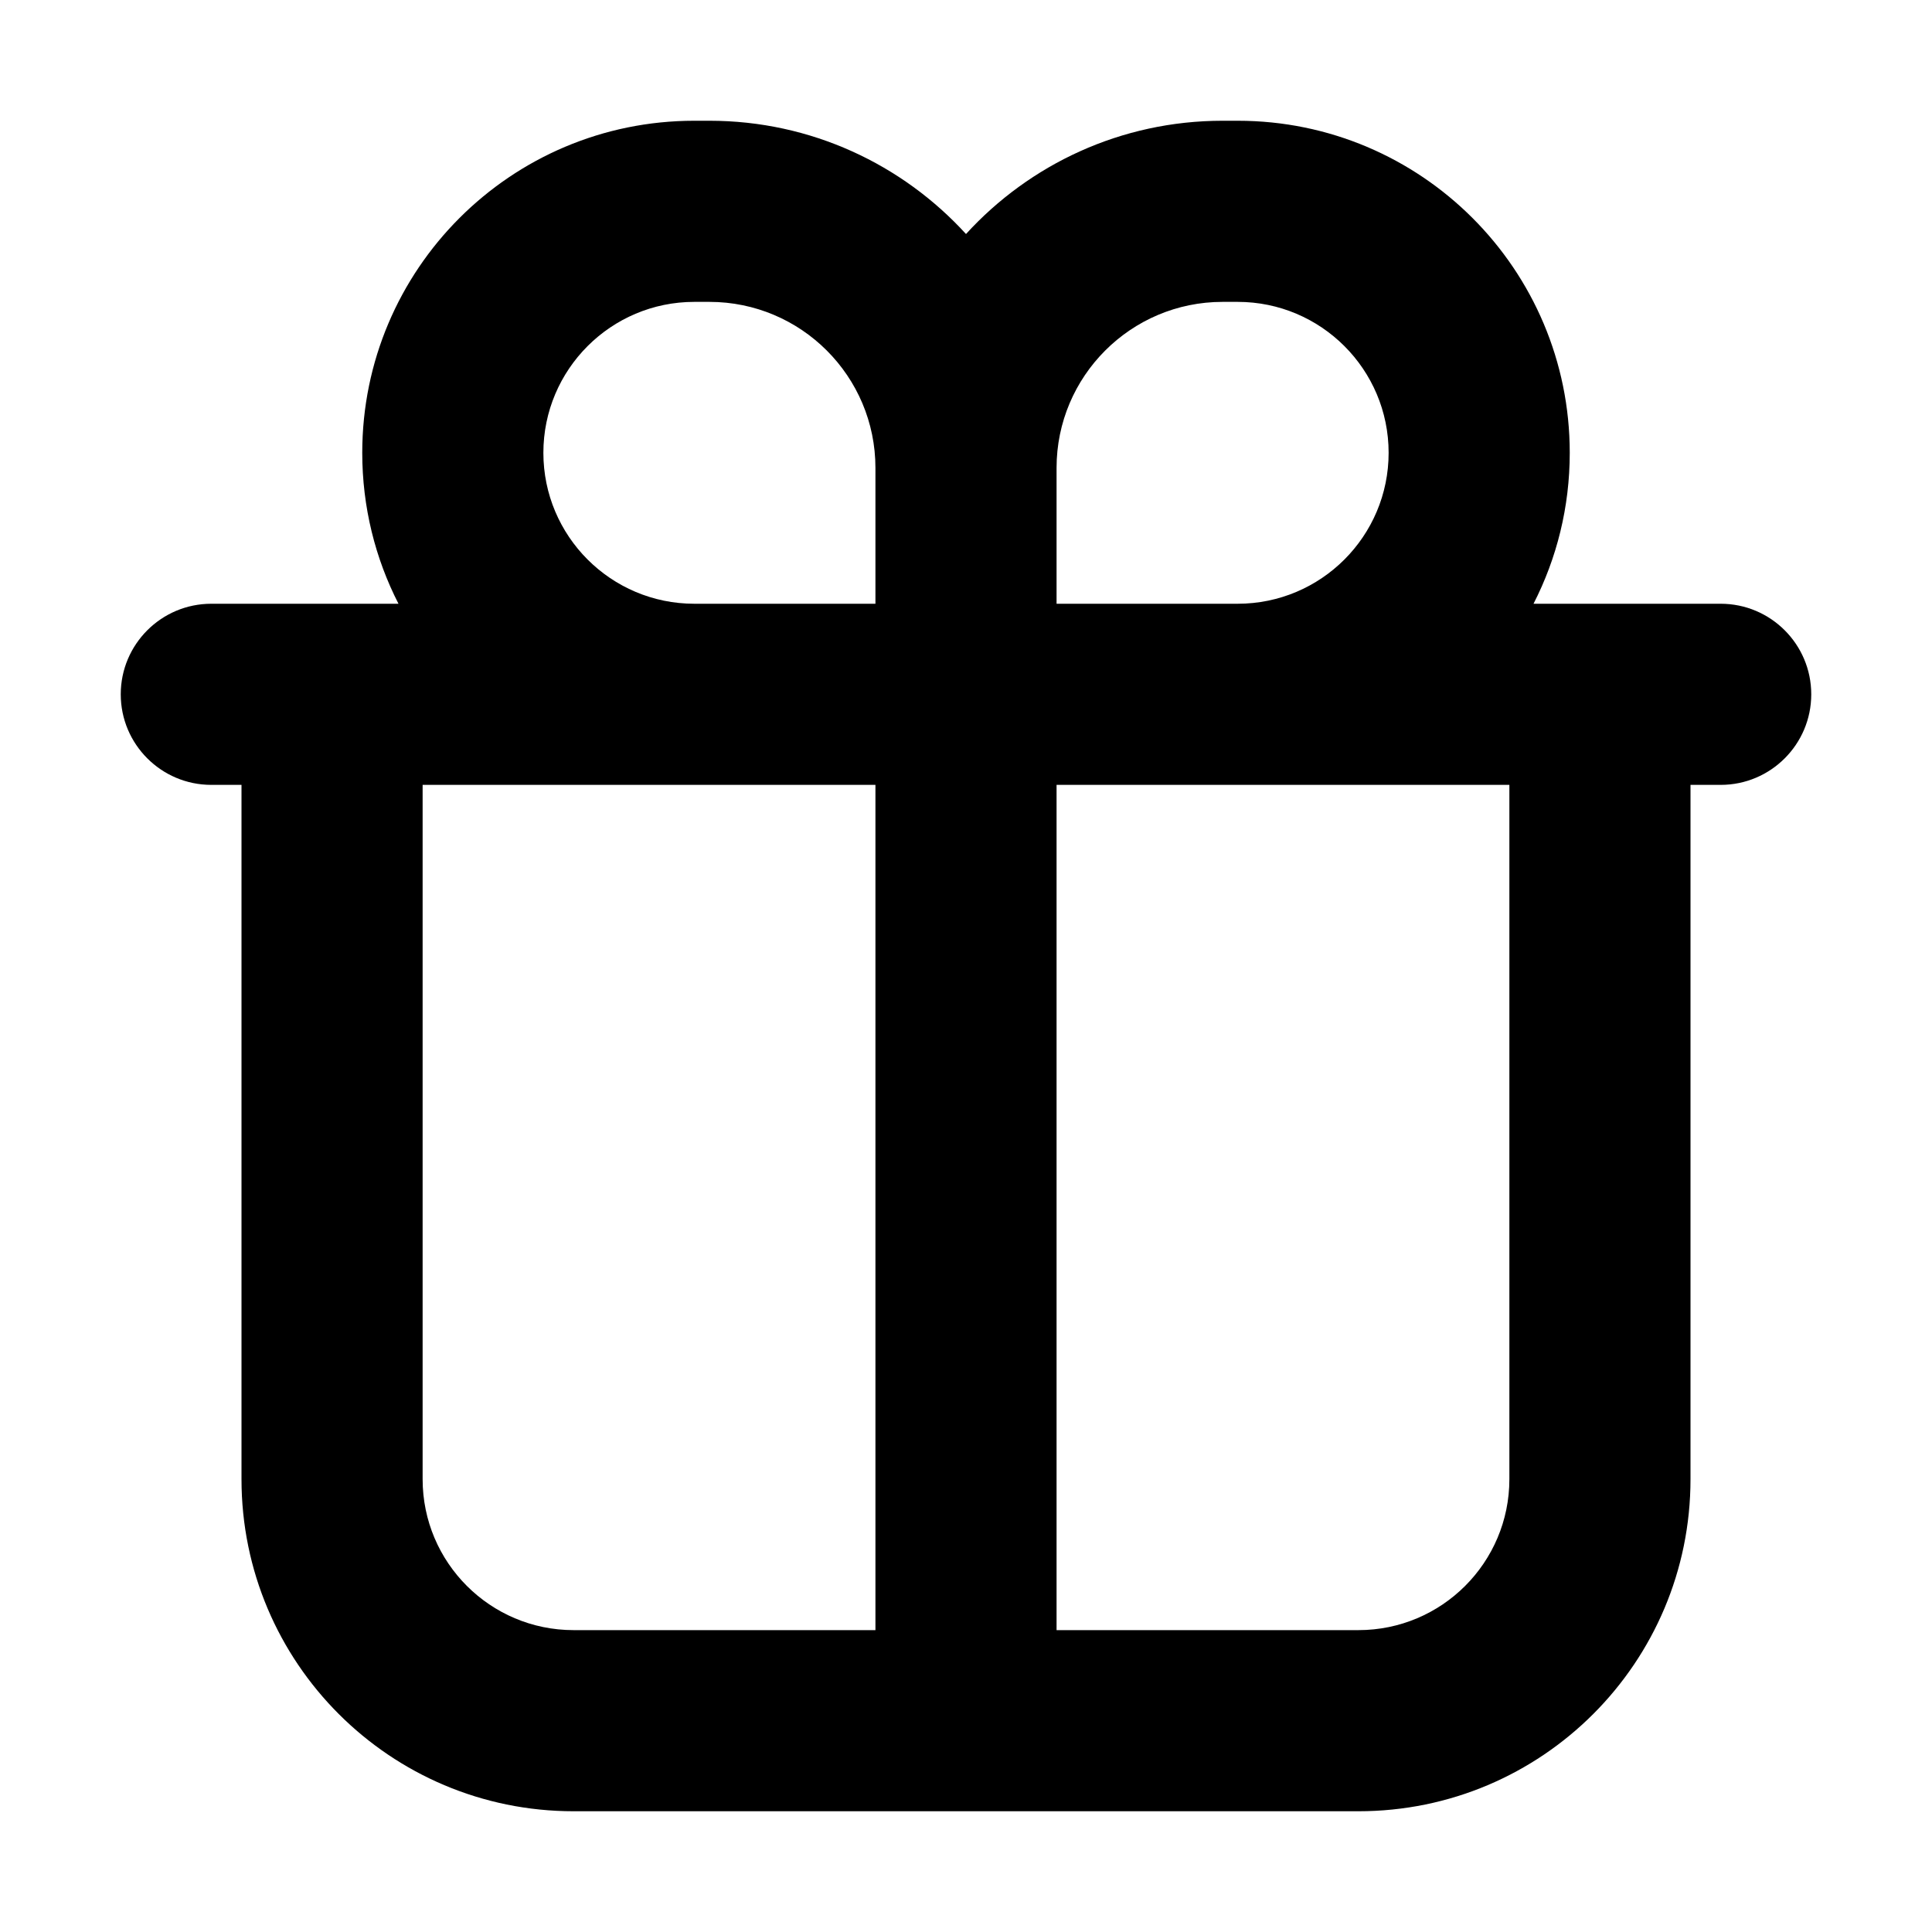 <svg width="32" height="32" viewBox="0 0 16 16" fill="none" xmlns="http://www.w3.org/2000/svg">
<rect x="0" y="0" width="16" height="16" fill="#fff"/>
<path fill-rule="evenodd" clip-rule="evenodd" d="M3 3.75C3 2.231 4.231 1 5.75 1H5.875C6.717 1 7.474 1.362 8 1.938C8.526 1.362 9.283 1 10.125 1H10.25C11.769 1 13 2.231 13 3.75C13 4.2 12.892 4.625 12.7 5H13.25H14.25C14.664 5 15 5.336 15 5.75C15 6.164 14.664 6.5 14.25 6.5H14V12.25C14 13.769 12.769 15 11.25 15H8H4.75C3.231 15 2 13.769 2 12.25V6.5H1.75C1.336 6.5 1 6.164 1 5.75C1 5.336 1.336 5 1.75 5H2.75H3.3C3.108 4.625 3 4.2 3 3.75ZM5.75 5H7.25V3.875C7.25 3.116 6.634 2.5 5.875 2.5H5.75C5.06 2.5 4.5 3.06 4.5 3.75C4.5 4.44 5.06 5 5.75 5ZM8.75 3.875V5H10.25C10.94 5 11.5 4.44 11.5 3.75C11.5 3.06 10.94 2.5 10.25 2.5H10.125C9.366 2.5 8.75 3.116 8.75 3.875ZM7.25 6.5H5.75H3.5V12.25C3.5 12.94 4.06 13.5 4.75 13.5H7.25V6.5ZM8.75 13.5V6.5H10.25H12.5V12.25C12.5 12.94 11.94 13.5 11.25 13.5H8.75Z" fill="#000"/>
</svg>
